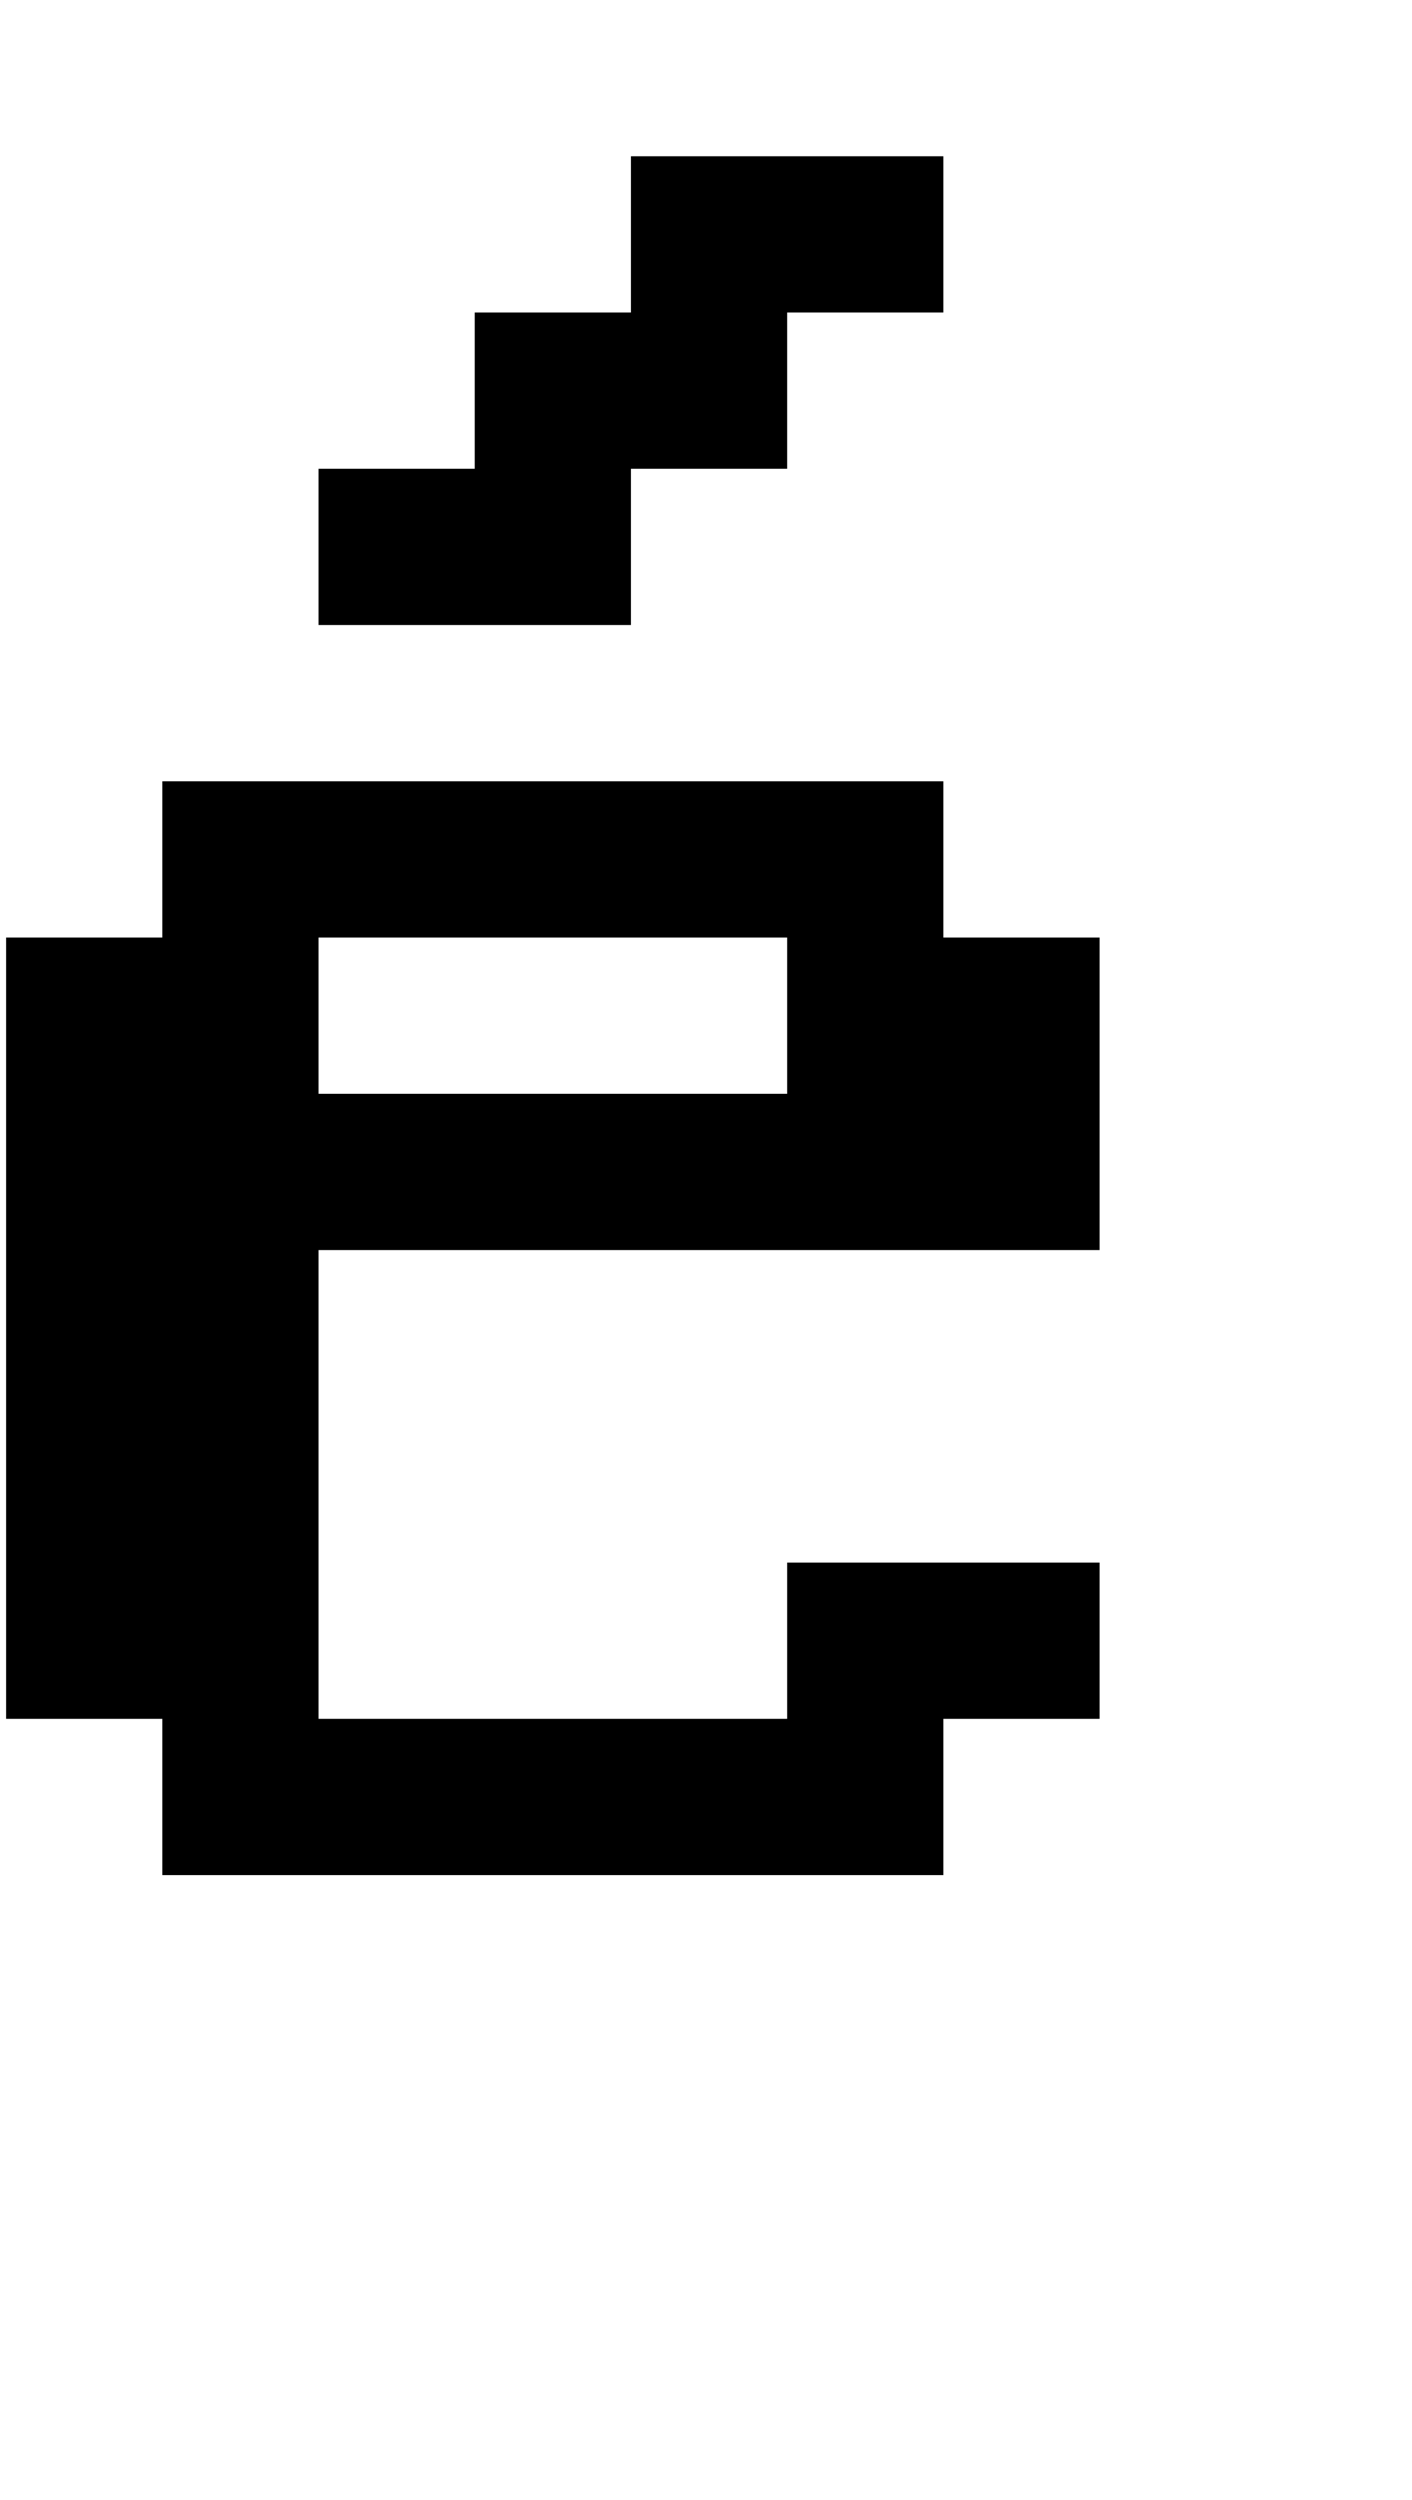 <?xml version="1.0" standalone="no"?>
<!DOCTYPE svg PUBLIC "-//W3C//DTD SVG 1.1//EN" "http://www.w3.org/Graphics/SVG/1.1/DTD/svg11.dtd" >
<svg xmlns="http://www.w3.org/2000/svg" xmlns:xlink="http://www.w3.org/1999/xlink" version="1.1" viewBox="-10 0 2314 4096">
   <path fill="currentColor"
d="M512 1792h768v-256h-768v256zM768 512h256v-256h512v256h-256v256h-256v256h-512v-256h256v-256zM256 1280h1280v256h256v512h-1280v768h768v-256h512v256h-256v256h-1280v-256h-256v-1280h256v-256z" />
</svg>
